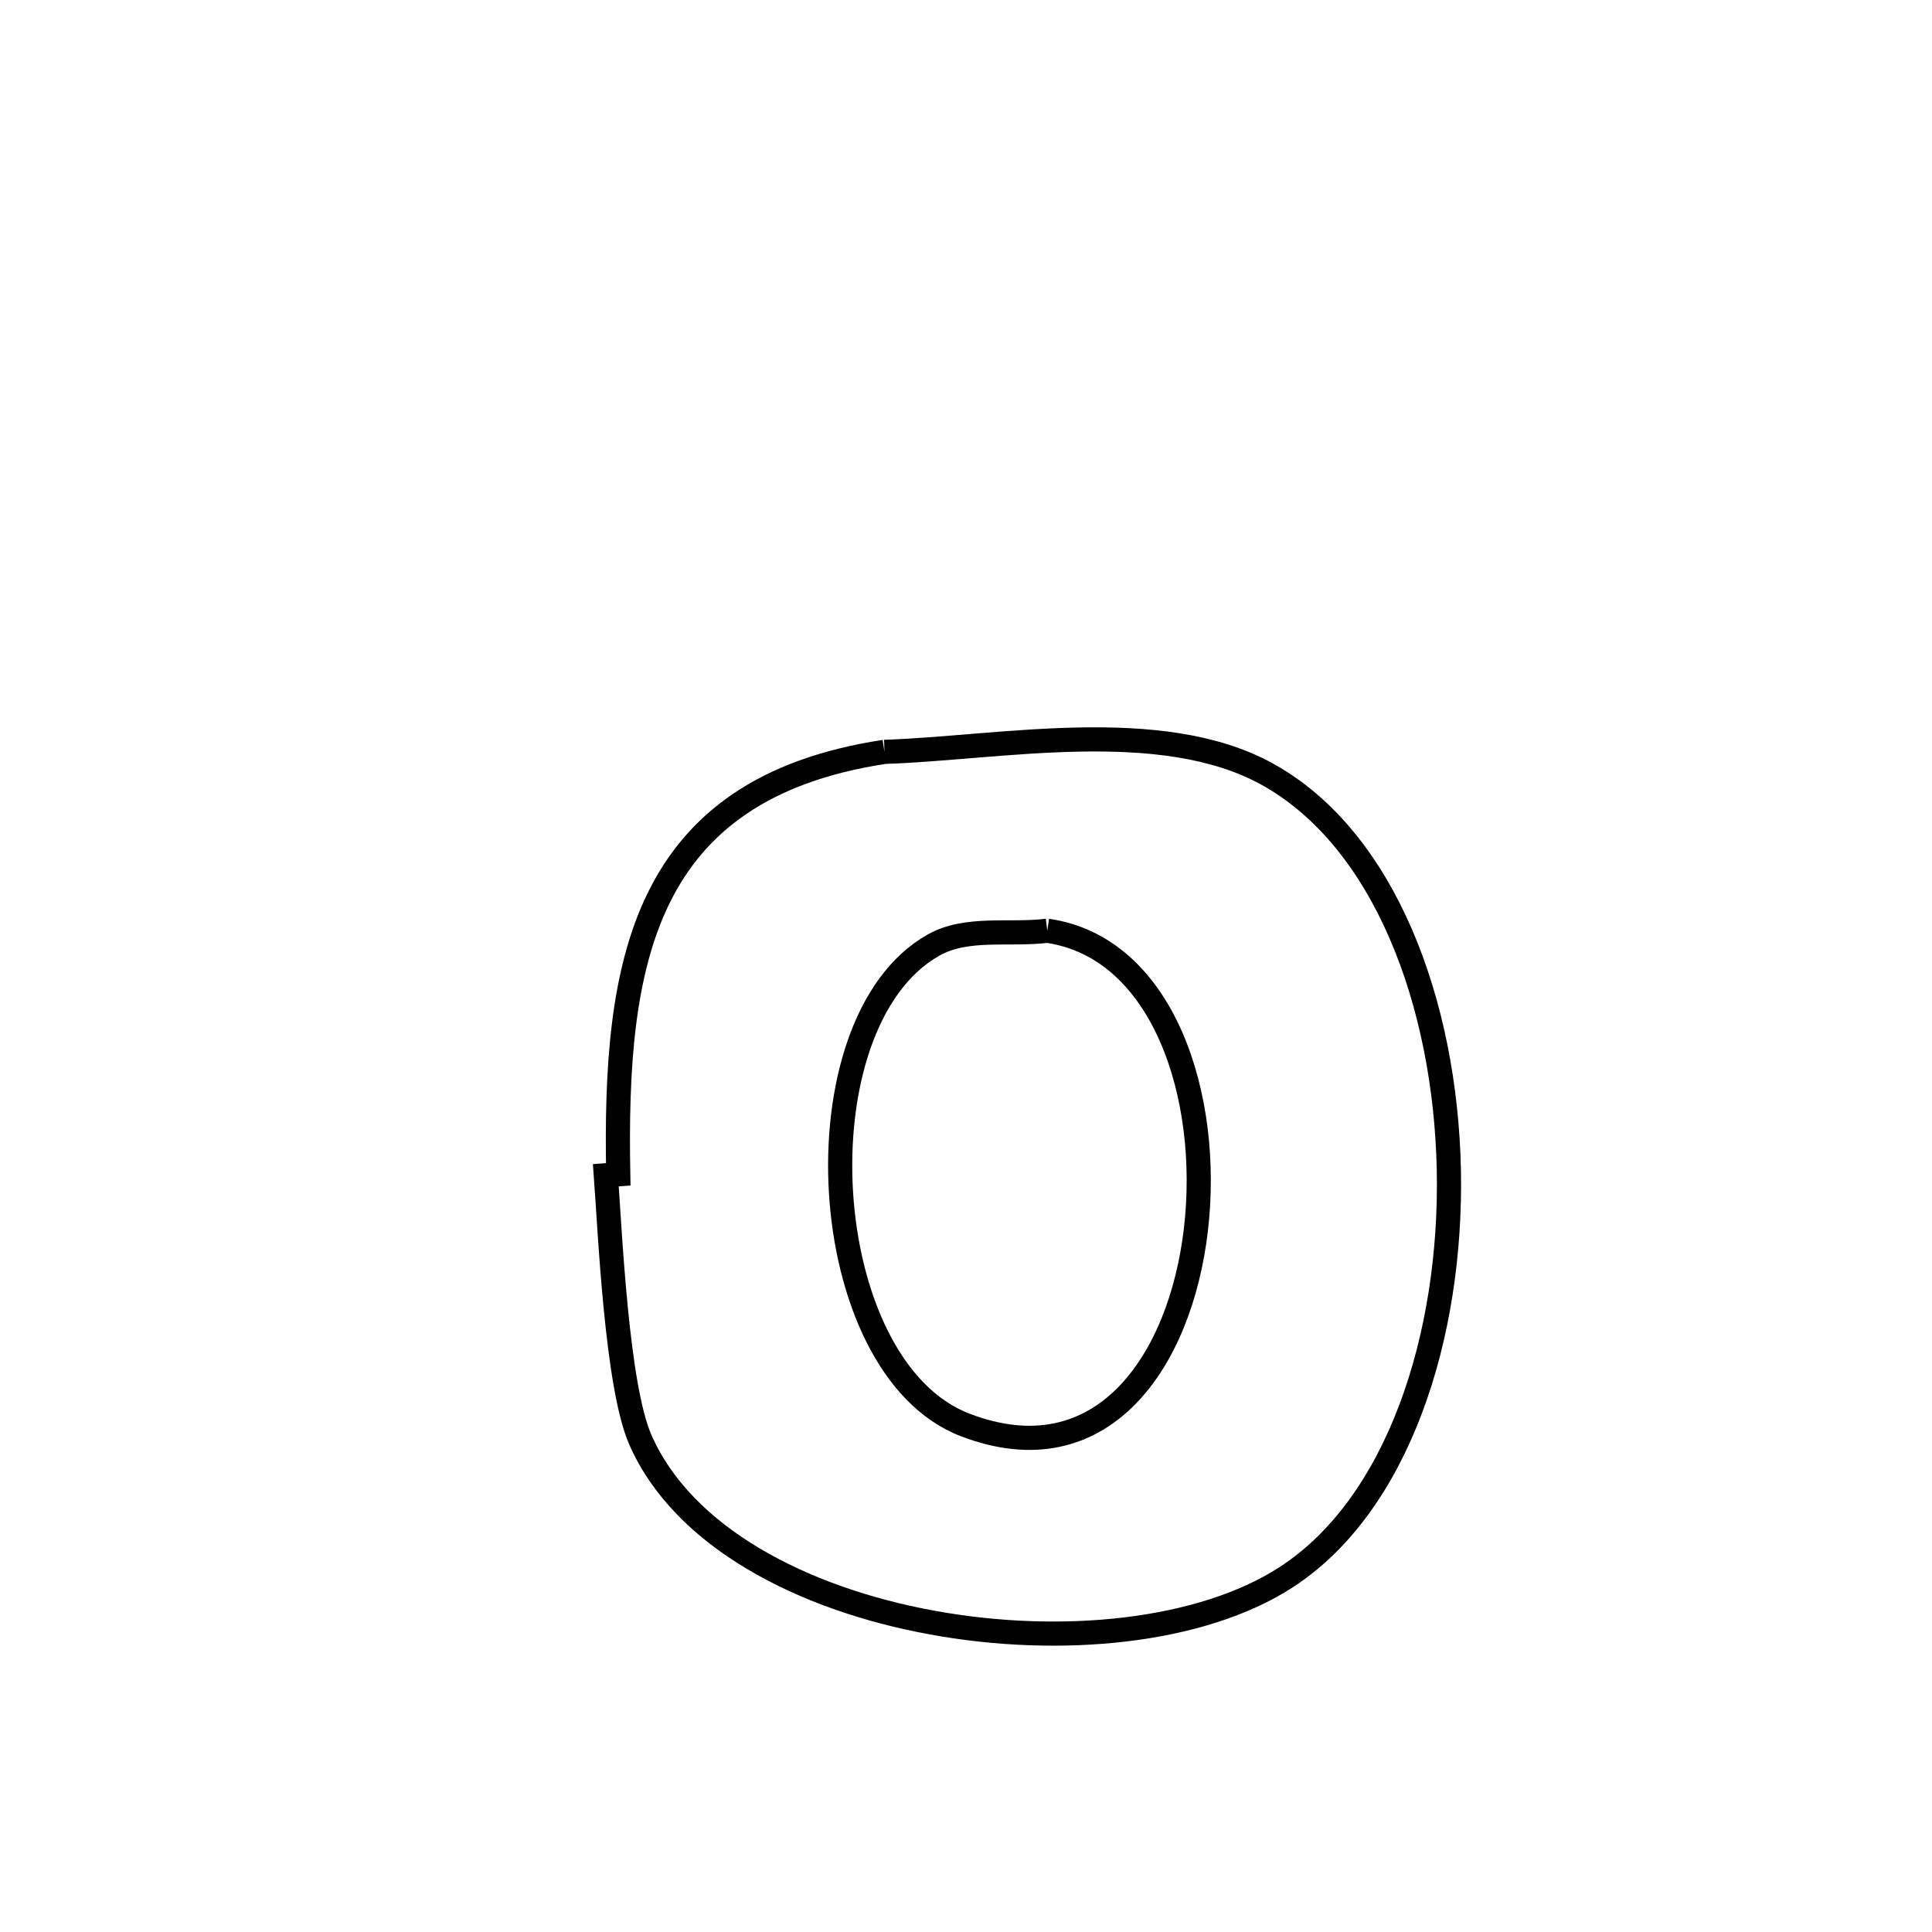 <svg xmlns="http://www.w3.org/2000/svg" viewBox="0.0 0.0 24.0 24.0" height="200px" width="200px"><path fill="none" stroke="black" stroke-width=".3" stroke-opacity="1.0"  filling="0" d="M10.987 9.34 L10.987 9.34 C12.407 9.294 14.414 8.887 15.737 9.614 C17.199 10.418 17.955 12.462 17.998 14.531 C18.04 16.6 17.368 18.693 15.975 19.594 C14.923 20.275 13.183 20.451 11.573 20.155 C9.963 19.86 8.484 19.093 7.955 17.886 C7.66 17.215 7.578 15.292 7.526 14.599 L7.526 14.599 C7.577 14.595 7.629 14.592 7.68 14.588 L7.68 14.588 C7.631 11.981 7.962 9.8 10.987 9.34 L10.987 9.34"></path>
<path fill="none" stroke="black" stroke-width=".3" stroke-opacity="1.0"  filling="0" d="M13.01 11.562 L13.01 11.562 C14.456 11.77 15.049 13.629 14.856 15.274 C14.664 16.919 13.686 18.35 11.992 17.702 C10.115 16.985 9.881 12.705 11.597 11.74 C12.01 11.507 12.539 11.621 13.01 11.562 L13.01 11.562"></path></svg>